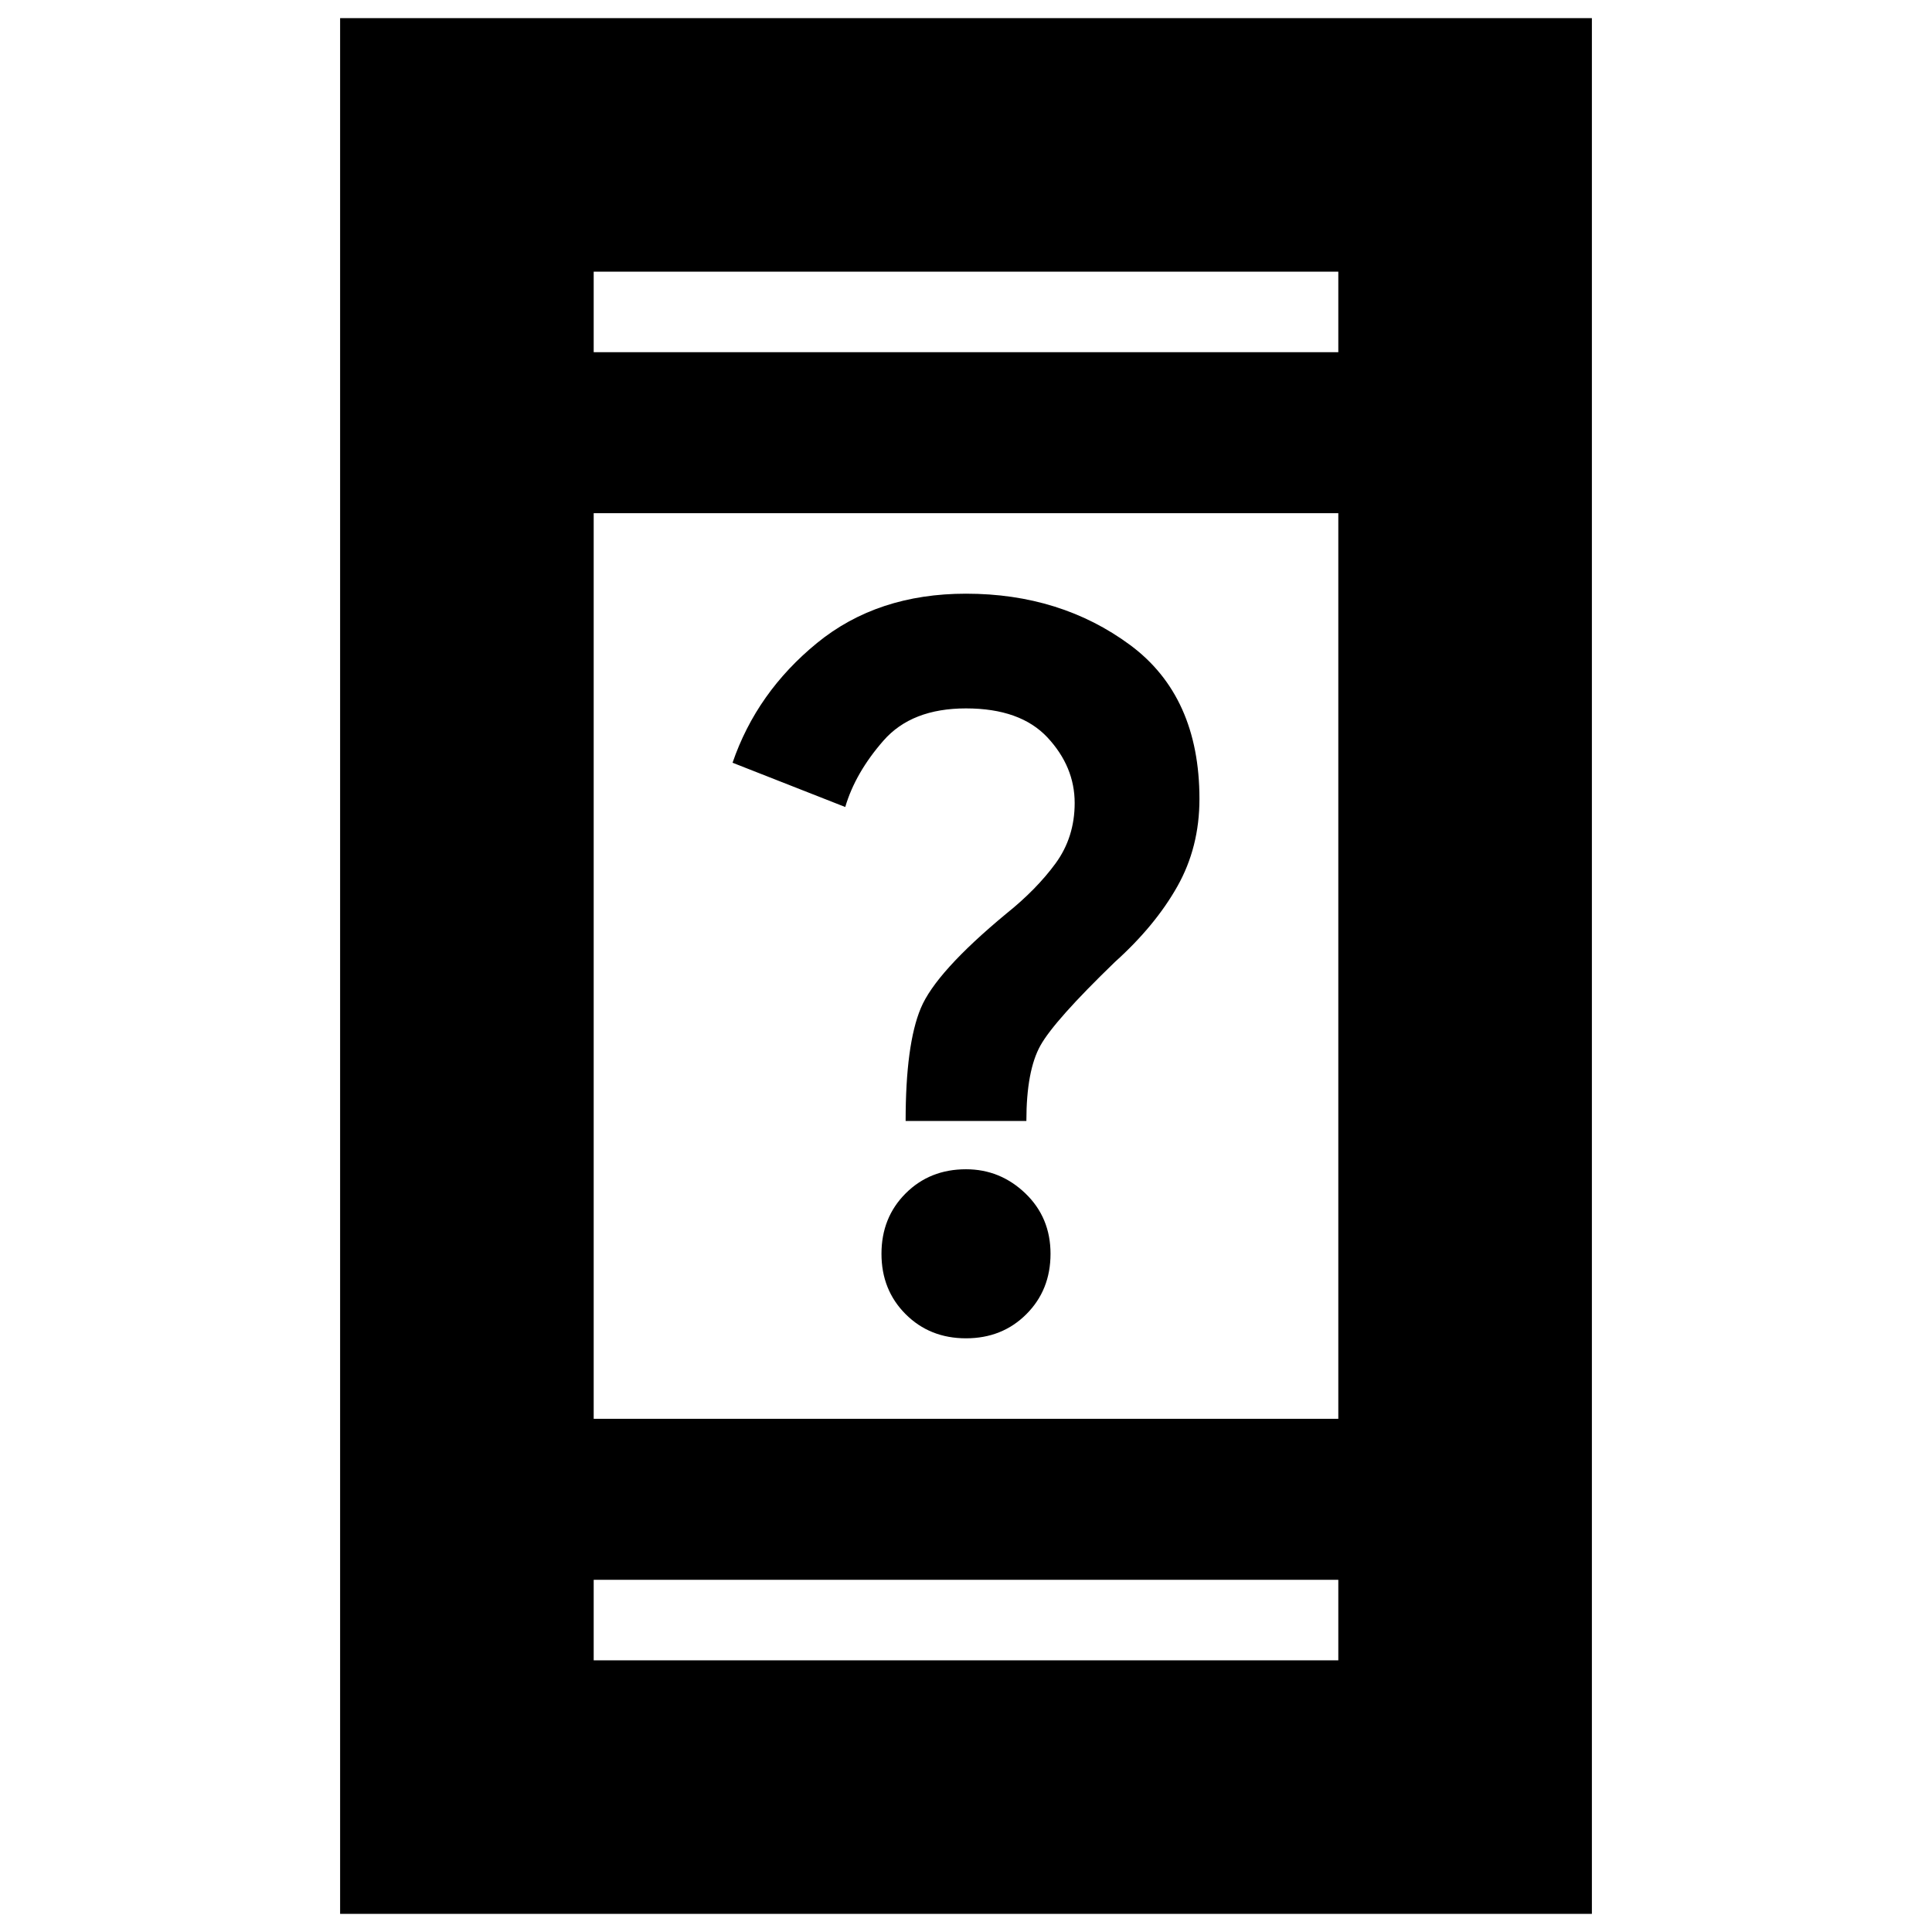 <svg xmlns="http://www.w3.org/2000/svg" height="24" width="24"><path d="M12 16.625Q11.55 16.625 11.25 16.325Q10.95 16.025 10.95 15.575Q10.95 15.125 11.25 14.825Q11.55 14.525 12 14.525Q12.425 14.525 12.738 14.825Q13.05 15.125 13.05 15.575Q13.05 16.025 12.75 16.325Q12.45 16.625 12 16.625ZM11.25 13.925Q11.25 12.975 11.438 12.525Q11.625 12.075 12.5 11.35Q12.875 11.05 13.113 10.725Q13.35 10.4 13.35 9.975Q13.35 9.525 13.013 9.162Q12.675 8.8 12 8.8Q11.325 8.8 10.975 9.2Q10.625 9.6 10.5 10.025L9.1 9.475Q9.4 8.6 10.15 7.987Q10.9 7.375 12 7.375Q13.175 7.375 14.038 8.012Q14.9 8.65 14.9 9.925Q14.9 10.525 14.625 11.012Q14.35 11.5 13.85 11.95Q13.1 12.675 12.925 12.987Q12.75 13.3 12.75 13.925ZM4.225 23.775V0.225H19.775V23.775ZM7.375 17.625H16.625V6.375H7.375ZM7.375 20.625H16.625V19.625H7.375ZM7.375 4.375H16.625V3.375H7.375ZM7.375 4.375V3.375V4.375ZM7.375 20.625V19.625V20.625Z"/></svg>